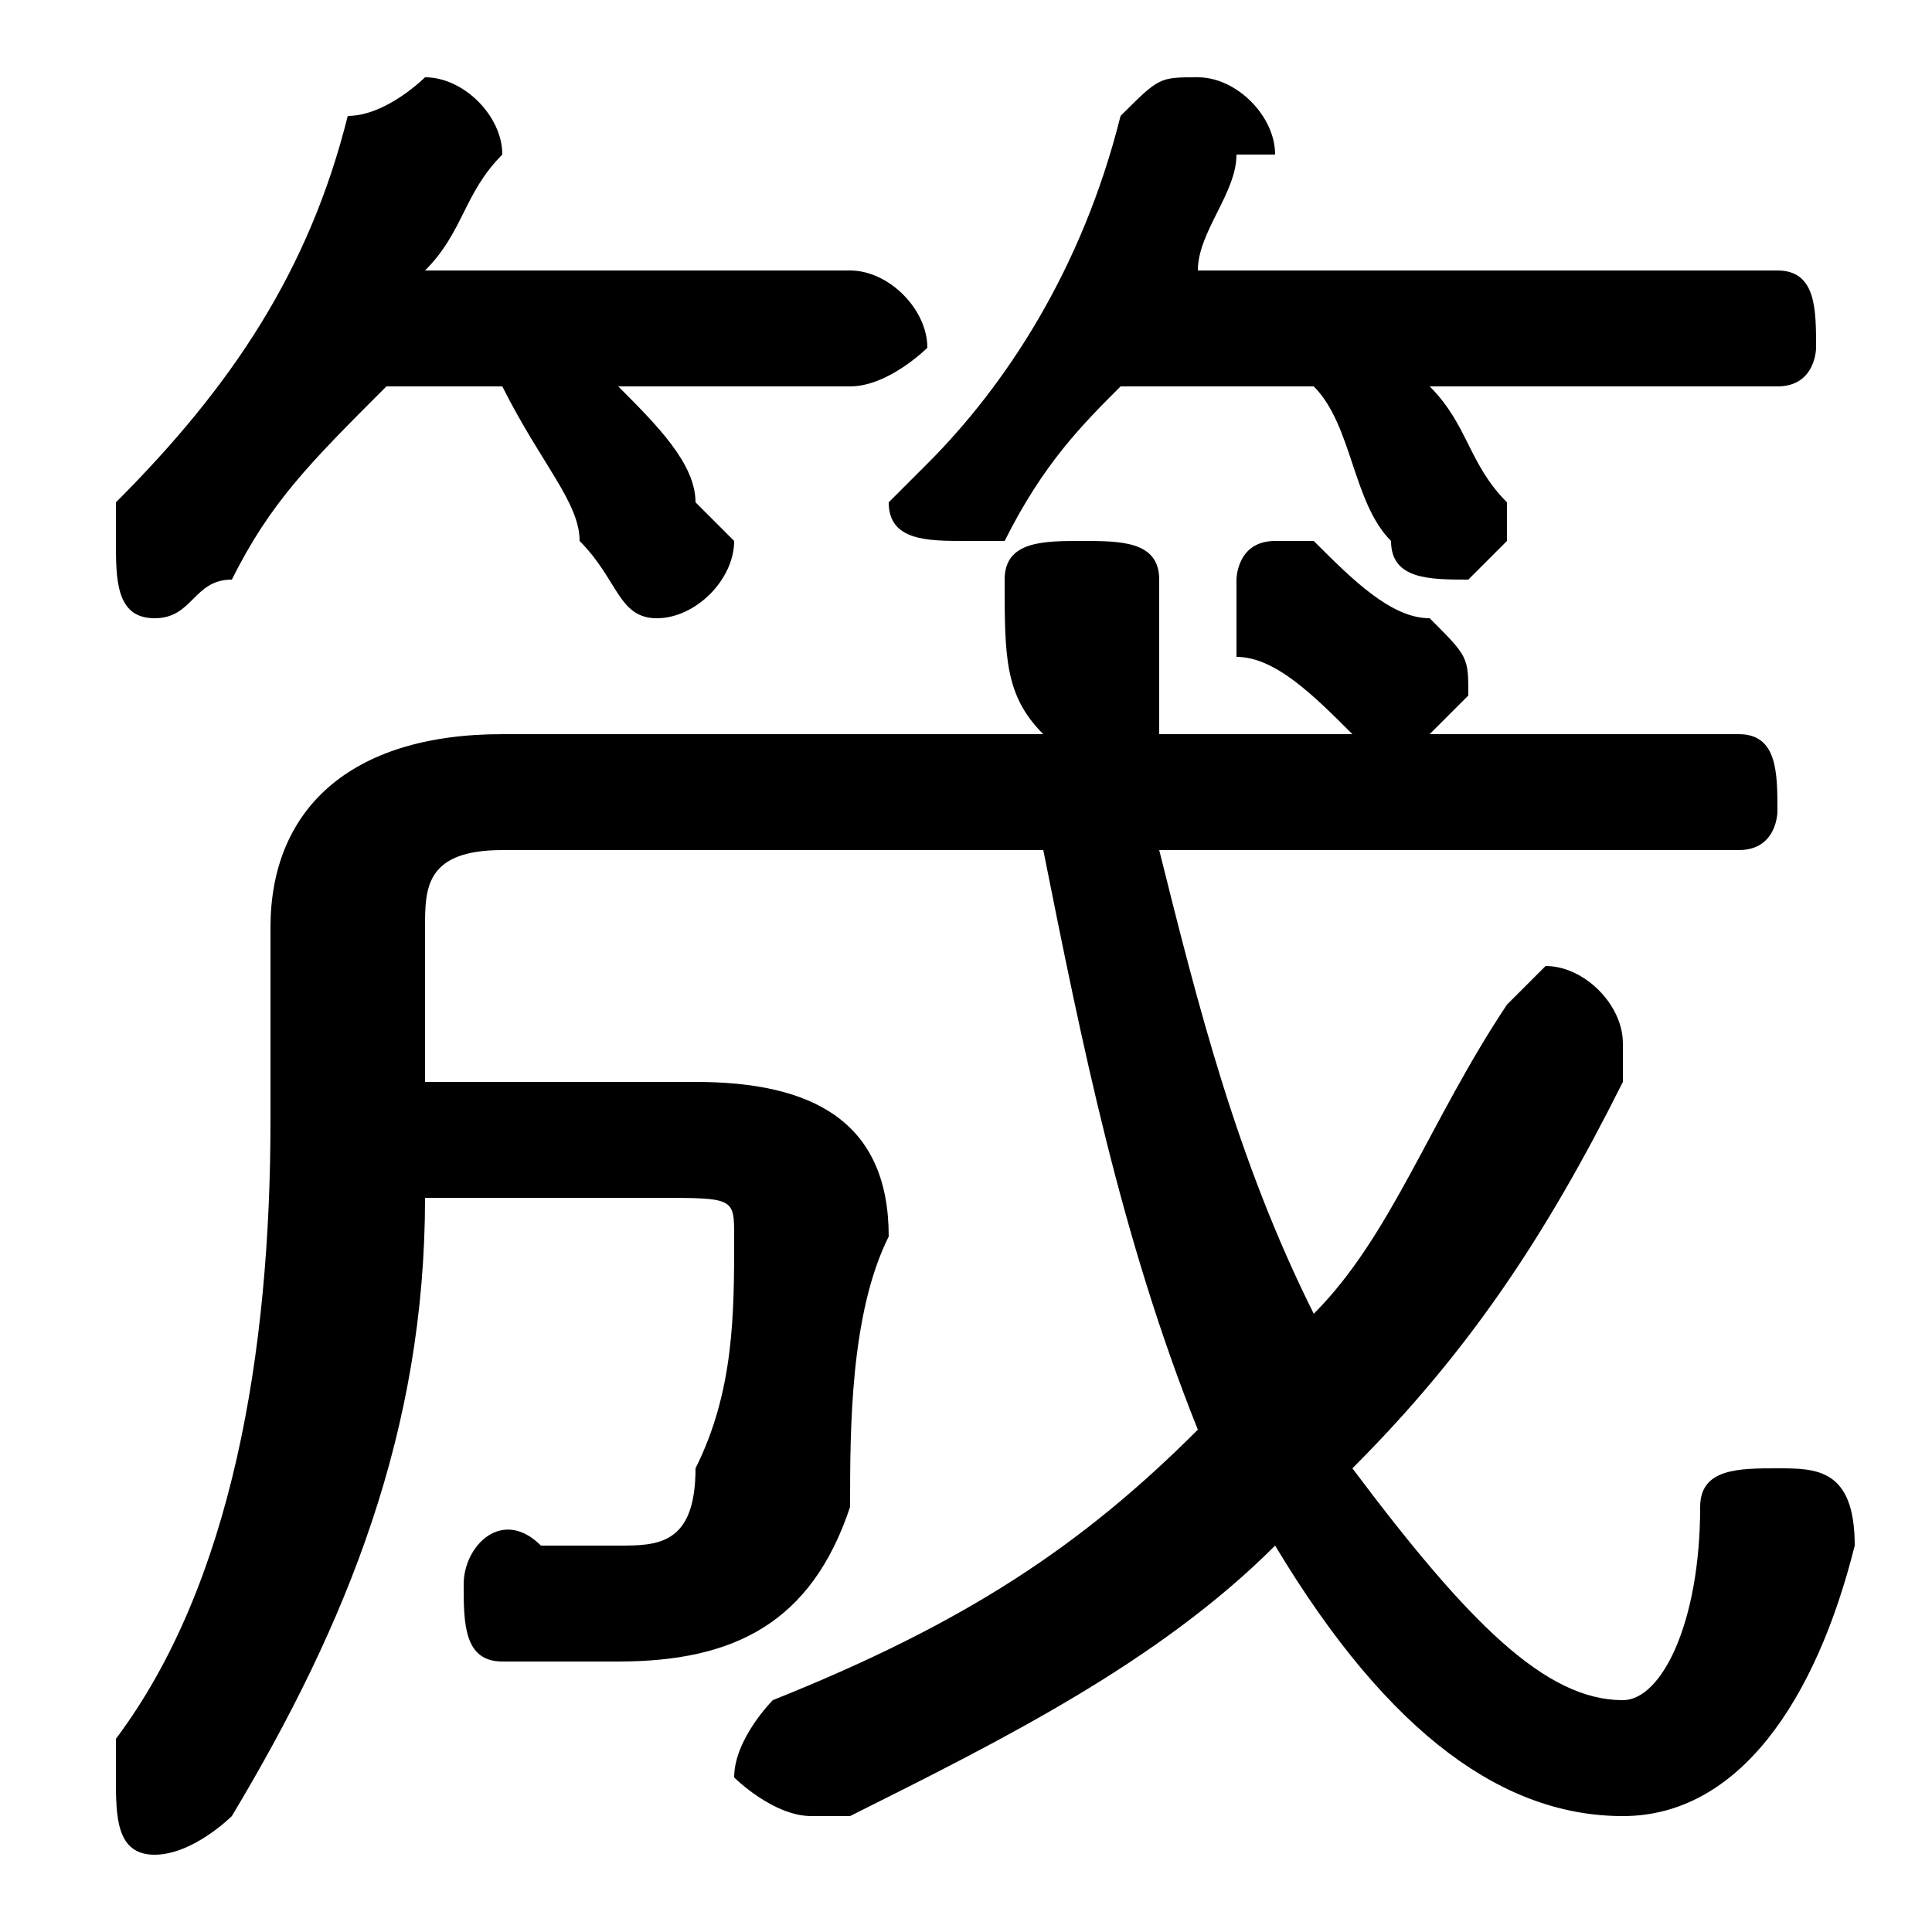 <svg xmlns="http://www.w3.org/2000/svg" viewBox="0 -44.0 50.0 50.0">
    <rect x="0" y="-44.0" width="50.0" height="50.0" fill="#808080" stroke="none"/>
    <g transform="scale(1, -1)">
        <!-- ボディの枠 -->
        <rect x="0" y="-6.0" width="50.0" height="50.0"
            stroke="white" fill="white"/>
        <!-- グリフ座標系の原点 -->
        <circle cx="0" cy="0" r="5" fill="white"/>
        <!-- グリフのアウトライン -->
        <g style="fill:black;stroke:#000000;stroke-width:0;stroke-linecap:round;stroke-linejoin:round;">
        <path d="M 45.0 22.0 C 46.0 22.0 46.0 23.0 46.0 23.0 C 46.0 24.0 46.0 25.0 45.0 25.0 L 37.0 25.0 C 37.0 25.0 38.0 26.0 38.0 26.0 C 38.0 27.0 38.0 27.0 37.0 28.0 C 36.0 28.0 35.0 29.0 34.0 30.0 C 34.0 30.0 34.0 30.0 33.0 30.0 C 32.0 30.0 32.0 29.0 32.0 29.0 C 32.0 28.0 32.0 28.0 32.0 27.0 C 33.0 27.0 34.0 26.0 35.0 25.0 C 35.0 25.0 35.0 25.0 36.0 25.0 L 30.0 25.0 C 30.0 26.0 30.0 27.0 30.0 29.0 C 30.0 30.0 29.0 30.0 28.0 30.0 C 27.0 30.0 26.0 30.0 26.0 29.0 C 26.0 27.0 26.0 26.0 27.0 25.0 L 13.0 25.0 C 9.0 25.0 7.0 23.0 7.0 20.0 L 7.0 15.0 C 7.0 9.0 6.0 3.0 3.0 -1.0 C 3.0 -1.0 3.0 -2.0 3.0 -2.0 C 3.0 -3.0 3.0 -4.0 4.0 -4.0 C 5.0 -4.0 6.0 -3.0 6.0 -3.0 C 9.0 2.0 11.0 7.0 11.0 13.0 L 17.0 13.0 C 19.0 13.0 19.0 13.0 19.0 12.0 C 19.0 10.0 19.0 8.0 18.0 6.0 C 18.0 4.0 17.0 4.0 16.0 4.0 C 15.0 4.0 15.0 4.0 14.0 4.0 C 13.0 5.0 12.0 4.0 12.0 3.0 C 12.0 2.0 12.0 1.0 13.0 1.0 C 14.0 1.0 15.0 1.0 16.0 1.0 C 19.0 1.0 21.0 2.0 22.0 5.0 C 22.0 7.0 22.0 10.0 23.0 12.0 C 23.0 15.0 21.0 16.0 18.0 16.0 L 11.0 16.0 L 11.0 20.0 C 11.0 21.0 11.0 22.0 13.0 22.0 L 27.0 22.0 C 28.0 17.0 29.0 12.0 31.0 7.0 C 28.0 4.0 25.0 2.0 20.0 0.0 C 20.0 -0.0 19.0 -1.0 19.0 -2.0 C 19.0 -2.0 20.0 -3.0 21.0 -3.0 C 21.0 -3.0 21.0 -3.0 22.0 -3.0 C 26.0 -1.0 30.0 1.0 33.0 4.0 C 36.0 -1.0 39.0 -3.0 42.0 -3.0 C 45.0 -3.0 47.0 0.0 48.0 4.0 C 48.0 6.0 47.0 6.0 46.0 6.0 C 45.0 6.0 44.0 6.0 44.0 5.0 C 44.0 2.0 43.0 0.0 42.0 0.0 C 40.0 0.0 38.0 2.0 35.0 6.0 C 38.0 9.0 40.0 12.0 42.0 16.0 C 42.0 16.0 42.0 17.0 42.0 17.0 C 42.0 18.0 41.0 19.0 40.0 19.0 C 40.0 19.0 39.0 18.0 39.0 18.0 C 37.0 15.0 36.0 12.0 34.0 10.0 C 32.0 14.0 31.0 18.0 30.0 22.0 Z M 13.0 34.0 C 14.0 32.0 15.0 31.0 15.0 30.0 C 16.0 29.0 16.0 28.0 17.0 28.0 C 18.0 28.0 19.0 29.0 19.0 30.0 C 19.0 30.0 18.0 31.0 18.0 31.0 C 18.0 32.0 17.0 33.0 16.0 34.0 L 22.0 34.0 C 23.0 34.0 24.0 35.0 24.0 35.0 C 24.0 36.0 23.0 37.0 22.0 37.0 L 11.0 37.0 C 12.0 38.0 12.0 39.0 13.0 40.0 C 13.0 40.0 13.0 40.0 13.0 40.0 C 13.0 41.0 12.0 42.0 11.0 42.0 C 11.0 42.0 10.0 41.0 9.0 41.0 C 8.0 37.0 6.0 34.0 3.0 31.0 C 3.0 31.0 3.0 30.0 3.0 30.0 C 3.0 29.0 3.0 28.0 4.0 28.0 C 5.0 28.0 5.0 29.0 6.0 29.0 C 7.0 31.0 8.0 32.0 10.0 34.0 Z M 34.0 34.0 C 35.0 33.0 35.0 31.0 36.0 30.0 C 36.0 29.0 37.0 29.0 38.0 29.0 C 38.0 29.0 39.0 30.0 39.0 30.0 C 39.0 31.0 39.0 31.0 39.0 31.0 C 38.0 32.0 38.0 33.0 37.0 34.0 L 46.0 34.0 C 47.0 34.0 47.0 35.0 47.0 35.0 C 47.0 36.0 47.0 37.0 46.0 37.0 L 31.0 37.0 C 31.0 38.0 32.0 39.0 32.0 40.0 C 32.0 40.0 33.0 40.0 33.0 40.0 C 33.0 41.0 32.0 42.0 31.0 42.0 C 30.0 42.0 30.0 42.0 29.0 41.0 C 28.0 37.0 26.0 34.0 24.0 32.0 C 24.0 32.0 23.0 31.0 23.0 31.0 C 23.0 30.0 24.0 30.0 25.0 30.0 C 25.0 30.0 26.0 30.0 26.0 30.0 C 27.0 32.0 28.0 33.0 29.0 34.0 Z"/>
    </g>
    </g>
</svg>
